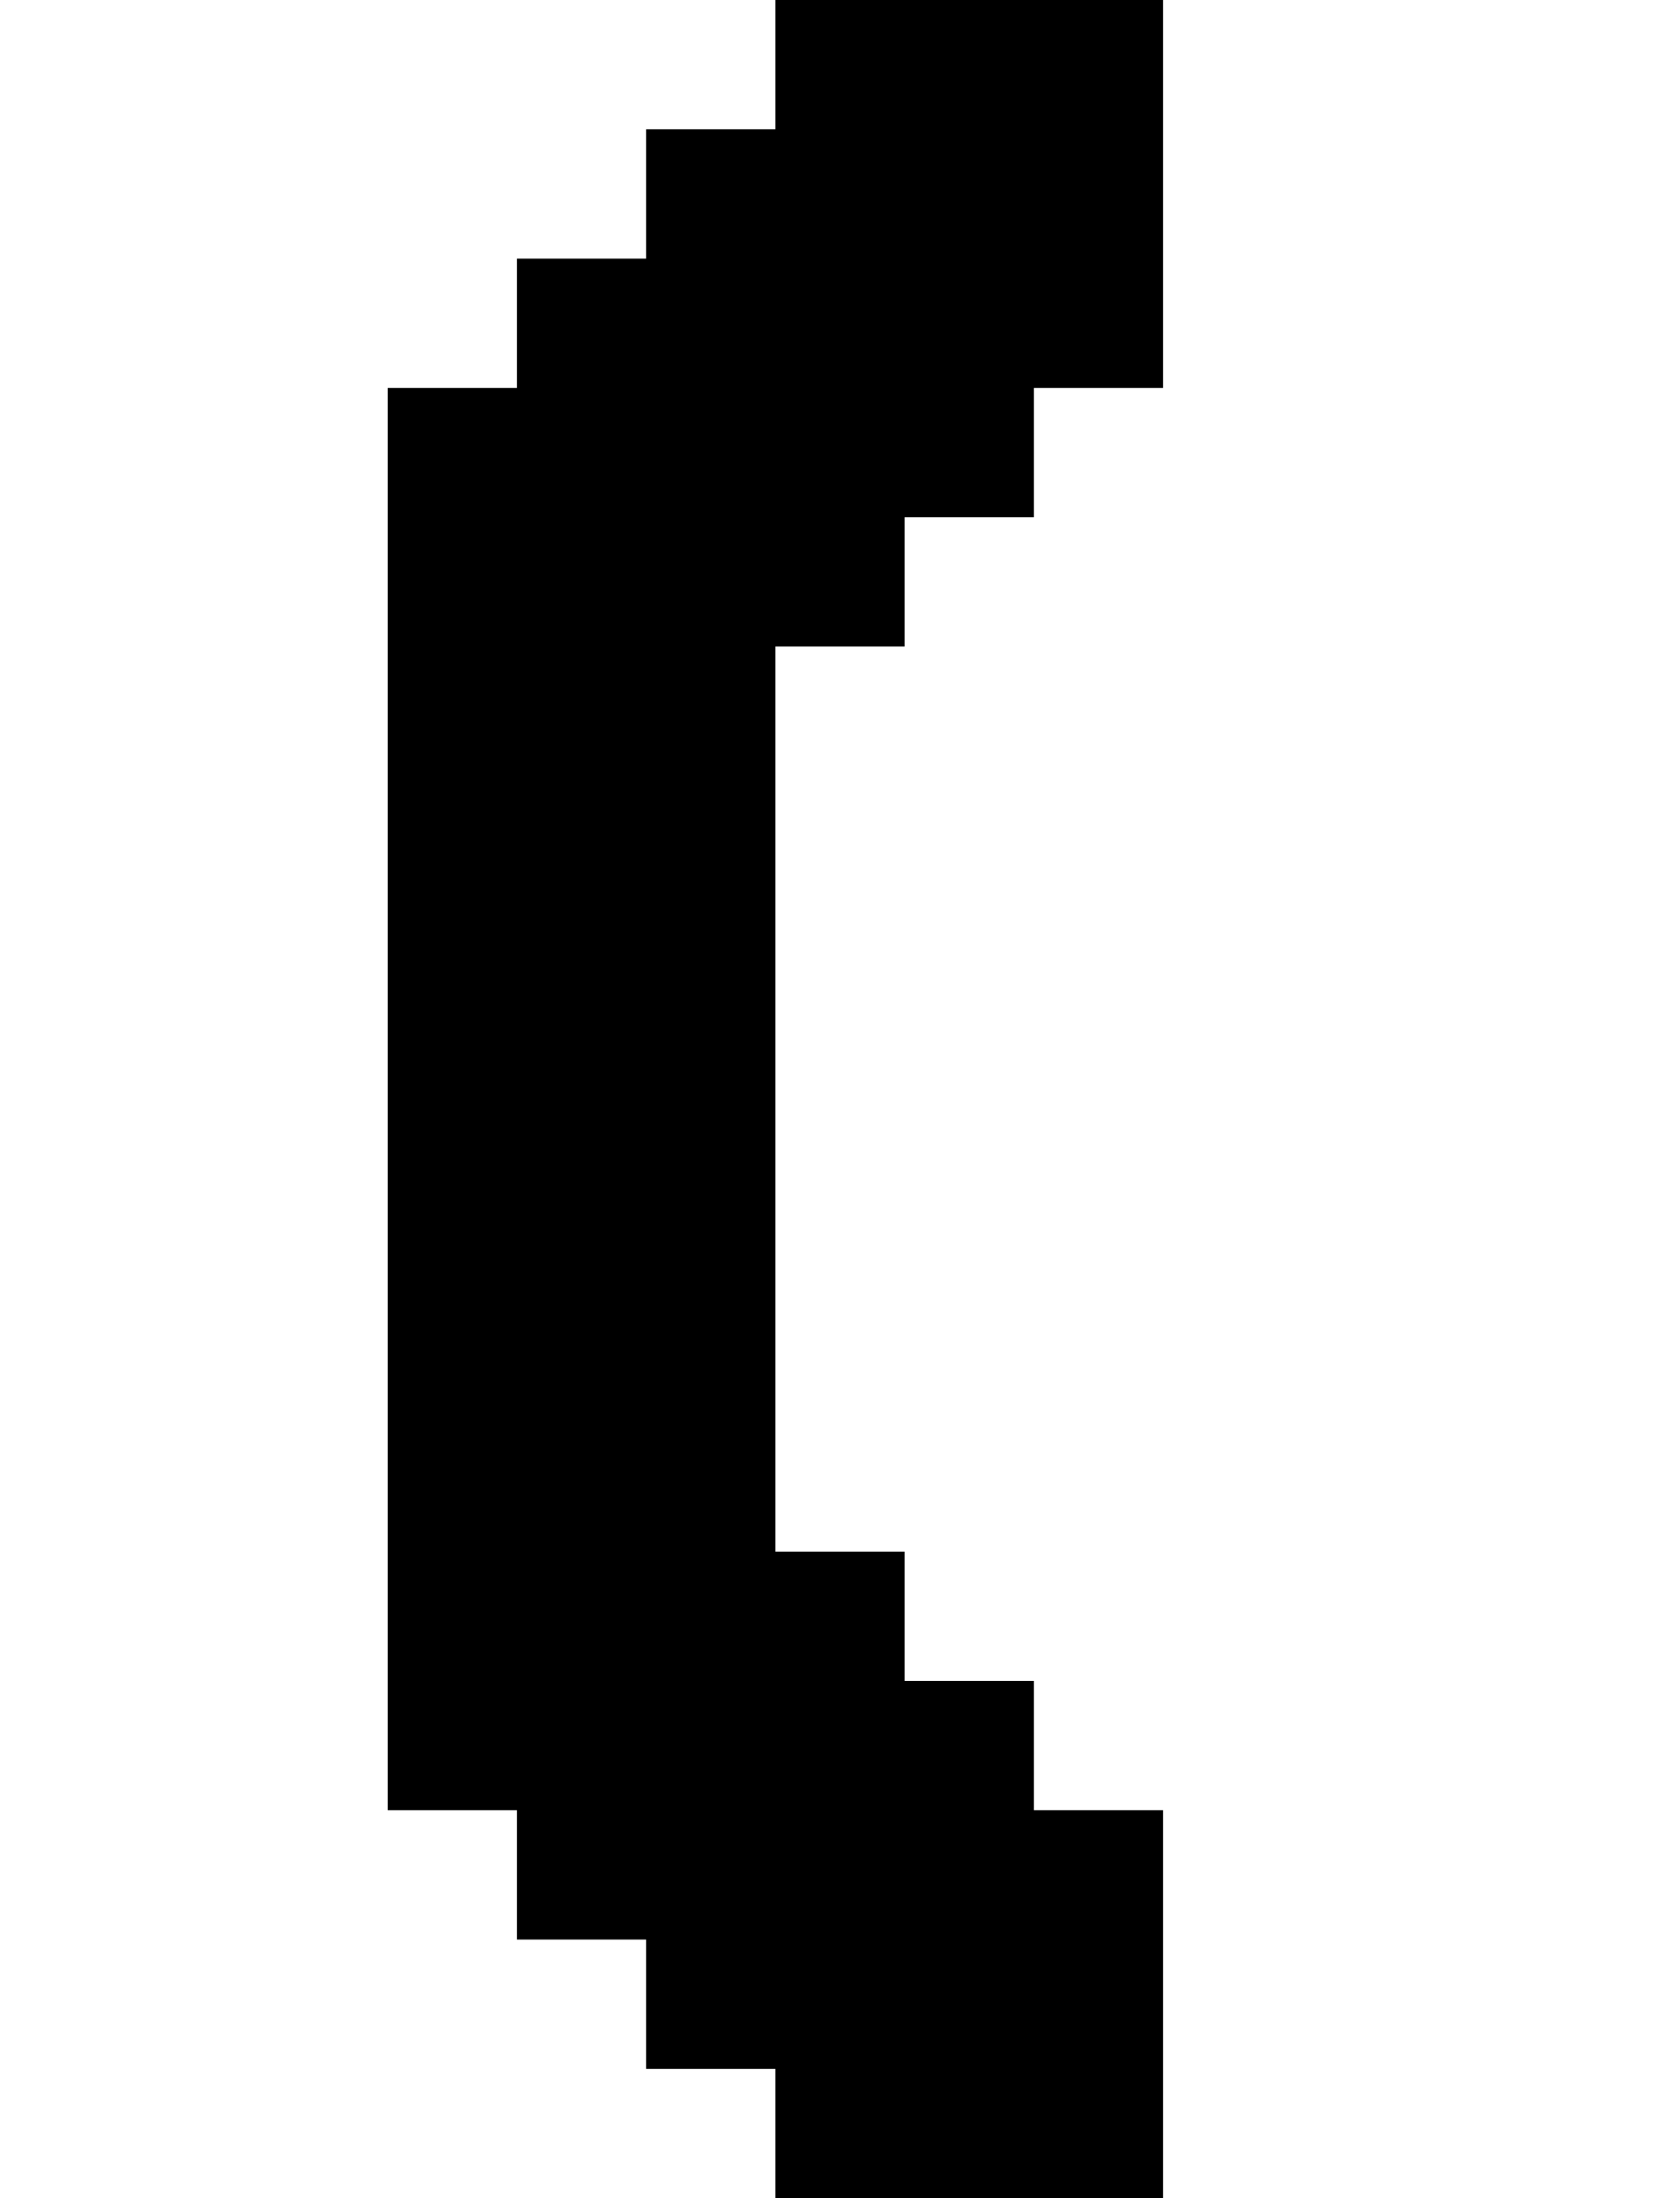 <?xml version="1.0" encoding="UTF-8" standalone="no"?>
<svg
   width="13"
   height="17"
   viewBox="0 0 13 17"
   version="1.1"
   id="svg130"
   xmlns="http://www.w3.org/2000/svg"
   xmlns:svg="http://www.w3.org/2000/svg">
  <defs
     id="defs2" />
  <path
     id="rect4"
     d="M 6 0 L 6 1 L 5 1 L 5 2 L 4 2 L 4 3 L 3 3 L 3 4 L 3 5 L 3 6 L 3 7 L 3 8 L 3 9 L 3 10 L 3 11 L 3 12 L 3 13 L 3 14 L 4 14 L 4 15 L 5 15 L 5 16 L 6 16 L 6 17 L 7 17 L 8 17 L 9 17 L 9 16 L 9 15 L 9 14 L 8 14 L 8 13 L 7 13 L 7 12 L 6 12 L 6 11 L 6 10 L 6 9 L 6 8 L 6 7 L 6 6 L 6 5 L 7 5 L 7 4 L 8 4 L 8 3 L 9 3 L 9 2 L 9 1 L 9 0 L 8 0 L 7 0 L 6 0 z " />
</svg>
